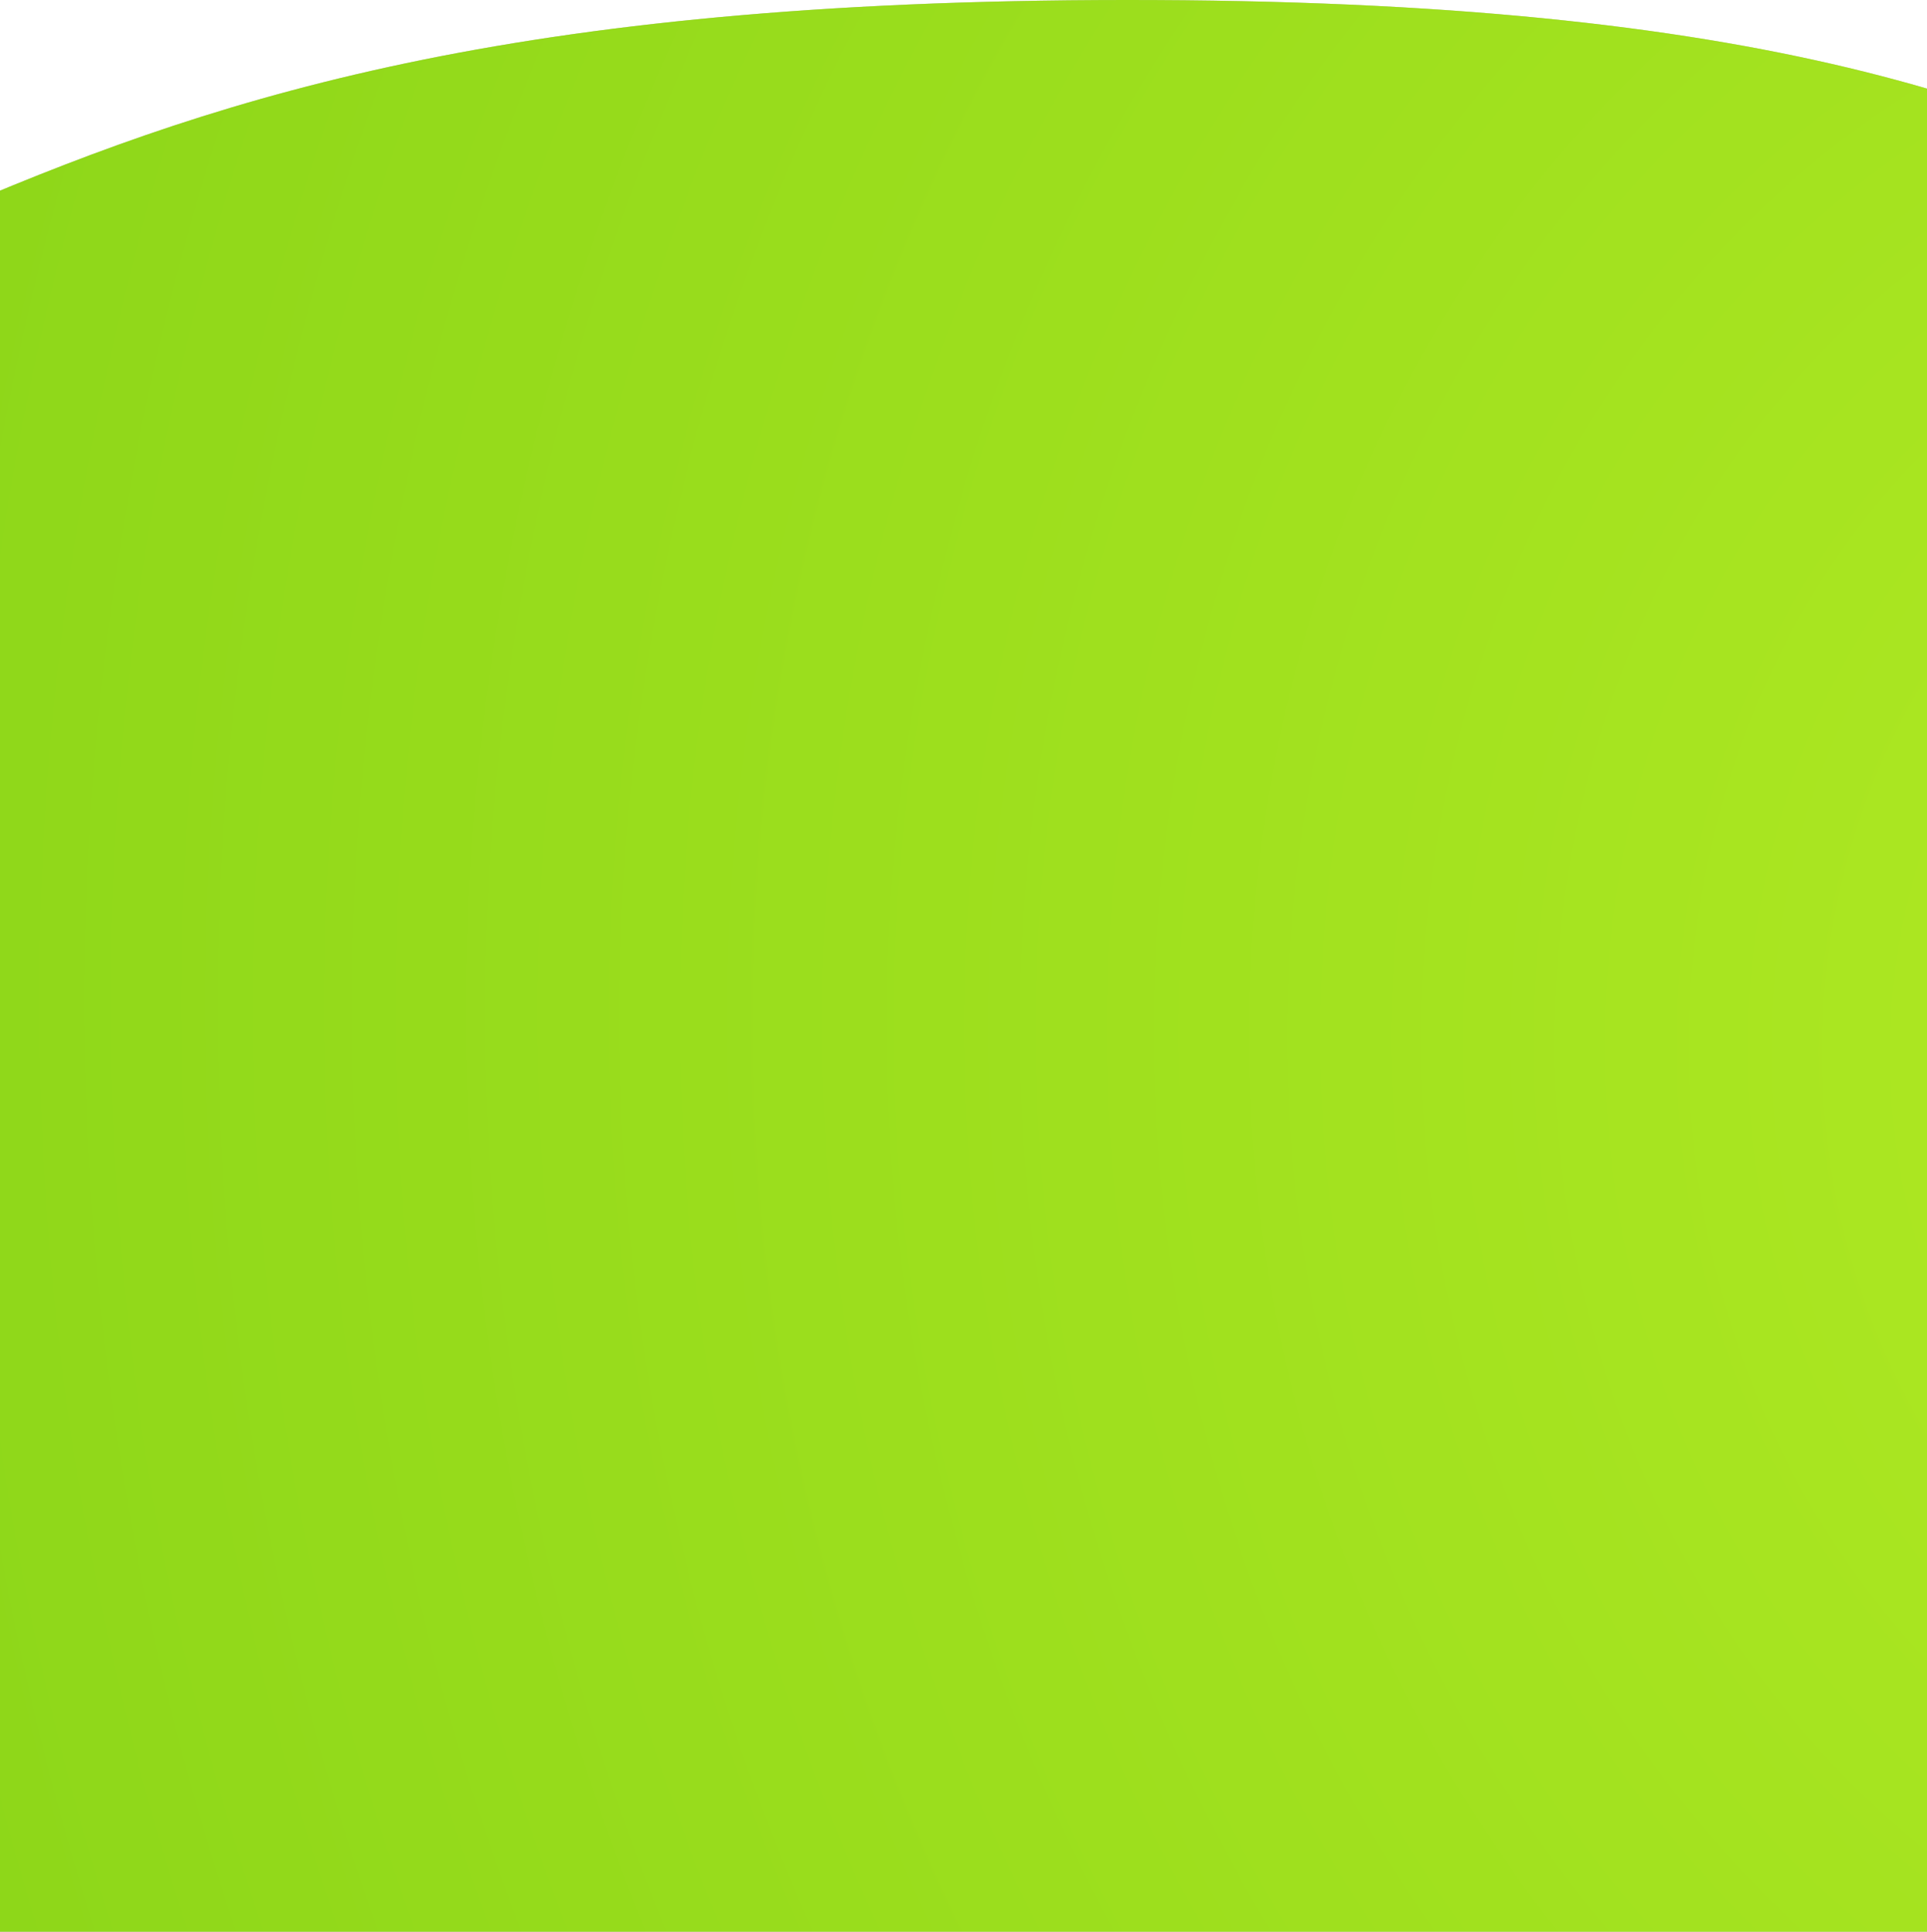 <svg width="375" height="376" viewBox="0 0 375 376" fill="none" xmlns="http://www.w3.org/2000/svg">
<path fill-rule="evenodd" clip-rule="evenodd" d="M224.734 451.375C444 447.533 646.861 430.462 823.617 407.665C988.293 386.427 1136.83 359.381 1200.24 325.561C1259.37 294.022 1128.29 260.71 1160.43 228.021C1202.03 185.7 1559.49 143.839 1412.92 109.217C1257.23 72.441 869.538 125.747 636.953 104.37C418.26 84.27 472.234 1.111 224.734 0.012C-19.25 -1.072 -8.147 74.499 -199.88 100.652C-351.379 121.318 -618.225 105.654 -739.801 131.58C-859.482 157.101 -790.626 195.164 -797.171 228.022C-803.949 262.052 -835.339 295.761 -779.002 328.384C-713.587 366.263 -634.818 407.118 -448.452 429.954C-258.976 453.171 -6.193 455.421 224.734 451.375Z" fill="#C4C4C4"/>
<path fill-rule="evenodd" clip-rule="evenodd" d="M224.734 451.375C444 447.533 646.861 430.462 823.617 407.665C988.293 386.427 1136.83 359.381 1200.24 325.561C1259.37 294.022 1128.29 260.71 1160.43 228.021C1202.03 185.7 1559.49 143.839 1412.92 109.217C1257.23 72.441 869.538 125.747 636.953 104.37C418.26 84.27 472.234 1.111 224.734 0.012C-19.25 -1.072 -8.147 74.499 -199.88 100.652C-351.379 121.318 -618.225 105.654 -739.801 131.58C-859.482 157.101 -790.626 195.164 -797.171 228.022C-803.949 262.052 -835.339 295.761 -779.002 328.384C-713.587 366.263 -634.818 407.118 -448.452 429.954C-258.976 453.171 -6.193 455.421 224.734 451.375Z" fill="url(#paint0_radial)"/>
<defs>
<radialGradient id="paint0_radial" cx="0" cy="0" r="1" gradientUnits="userSpaceOnUse" gradientTransform="translate(484.906 215.198) rotate(168.666) scale(1117.97 1146.25)">
<stop stop-color="#B2EA23"/>
<stop offset="1" stop-color="#65C10E"/>
</radialGradient>
</defs>
</svg>
